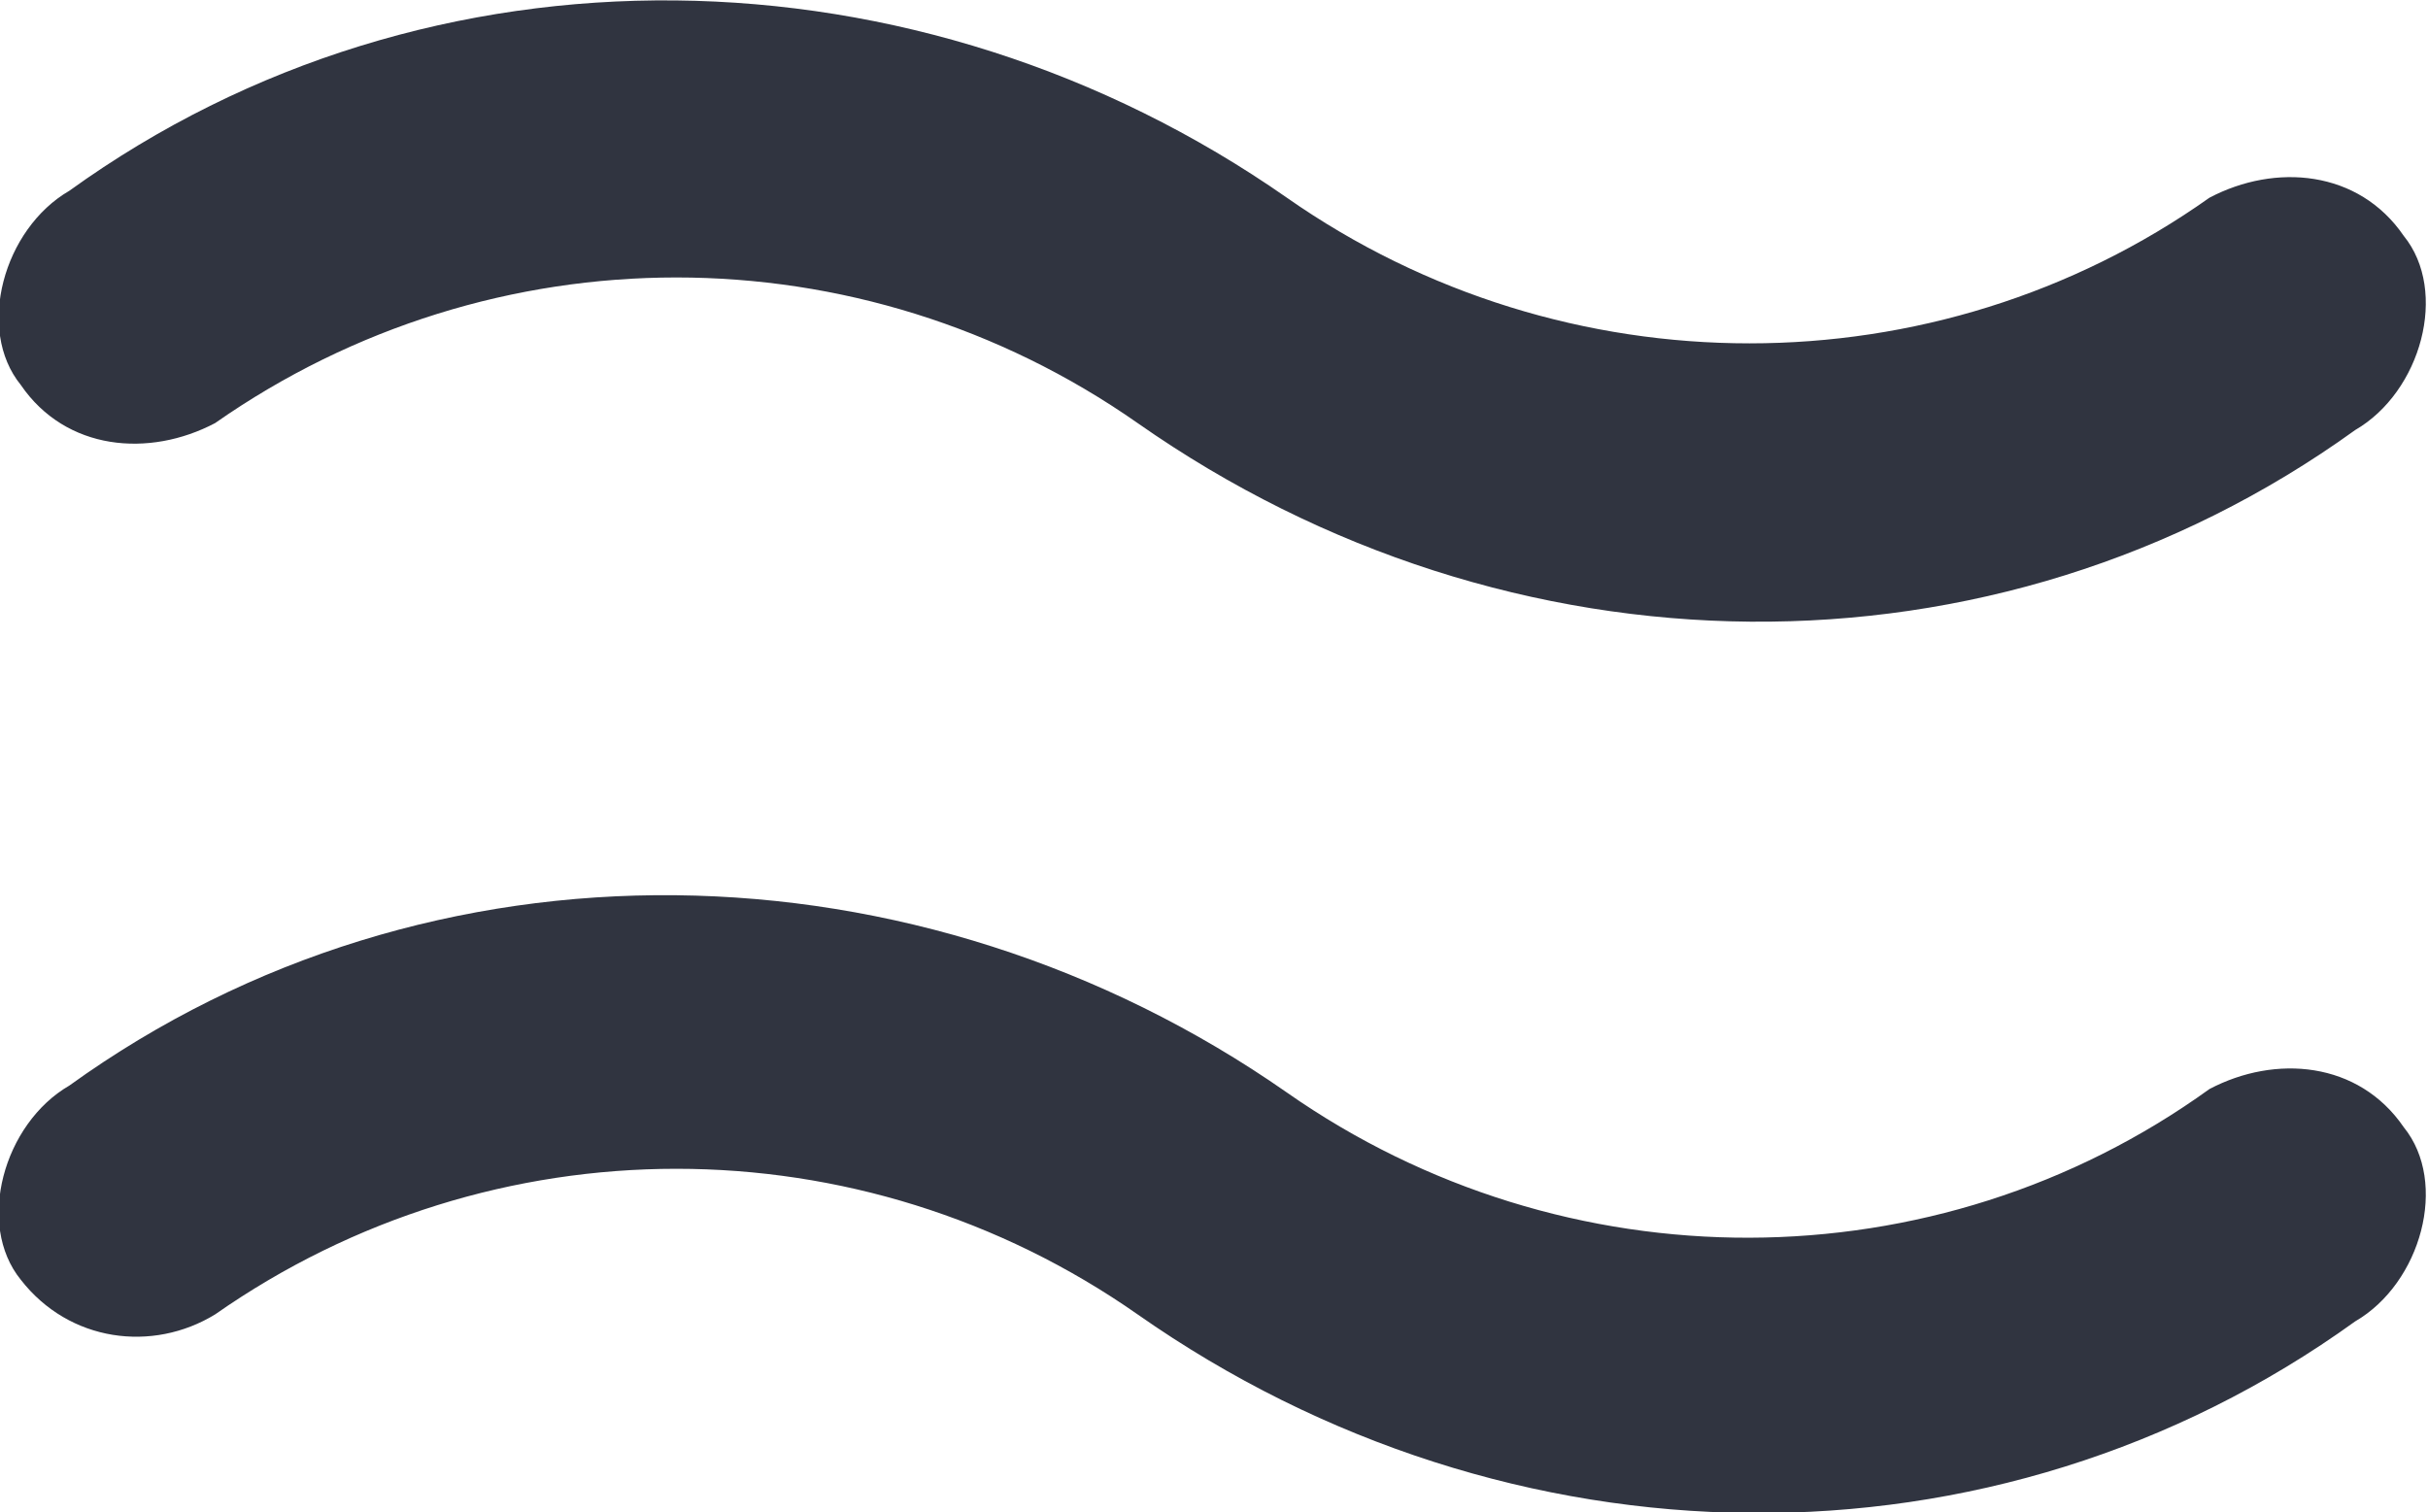 <?xml version="1.0" encoding="utf-8"?>
<!-- Generator: Adobe Illustrator 22.1.0, SVG Export Plug-In . SVG Version: 6.00 Build 0)  -->
<svg version="1.1" id="Layer_1" xmlns="http://www.w3.org/2000/svg" xmlns:xlink="http://www.w3.org/1999/xlink" x="0px" y="0px"
	 viewBox="0 0 70 43.6" style="enable-background:new 0 0 70 43.6;" xml:space="preserve">
<style type="text/css">
	.st0{fill:#303440;}
</style>
<path class="st0" d="M37.1,5.7L37.1,5.7C26.5-1.7,12.4-2,2,5.5c-1.9,1.1-2.7,4-1.4,5.6c1.3,1.9,3.7,2.1,5.6,1.1
	c8-5.6,18.6-5.6,26.6,0l0,0c10.7,7.5,24.7,7.7,35.1,0.2c1.9-1.1,2.7-4,1.4-5.6c-1.3-1.9-3.7-2.1-5.6-1.1
	C55.8,11.3,45.1,11.3,37.1,5.7z"/>
<path class="st0" d="M37.1,31.5L37.1,31.5C26.5,24.1,12.4,23.8,2,31.3c-1.9,1.1-2.7,4-1.4,5.6C2,38.7,4.4,39,6.2,37.9
	c8-5.6,18.6-5.6,26.6,0l0,0c10.7,7.5,24.7,7.7,35.1,0.2c1.9-1.1,2.7-4,1.4-5.6c-1.3-1.9-3.7-2.1-5.6-1.1
	C55.8,37.1,45.1,37.1,37.1,31.5z"/>
</svg>
